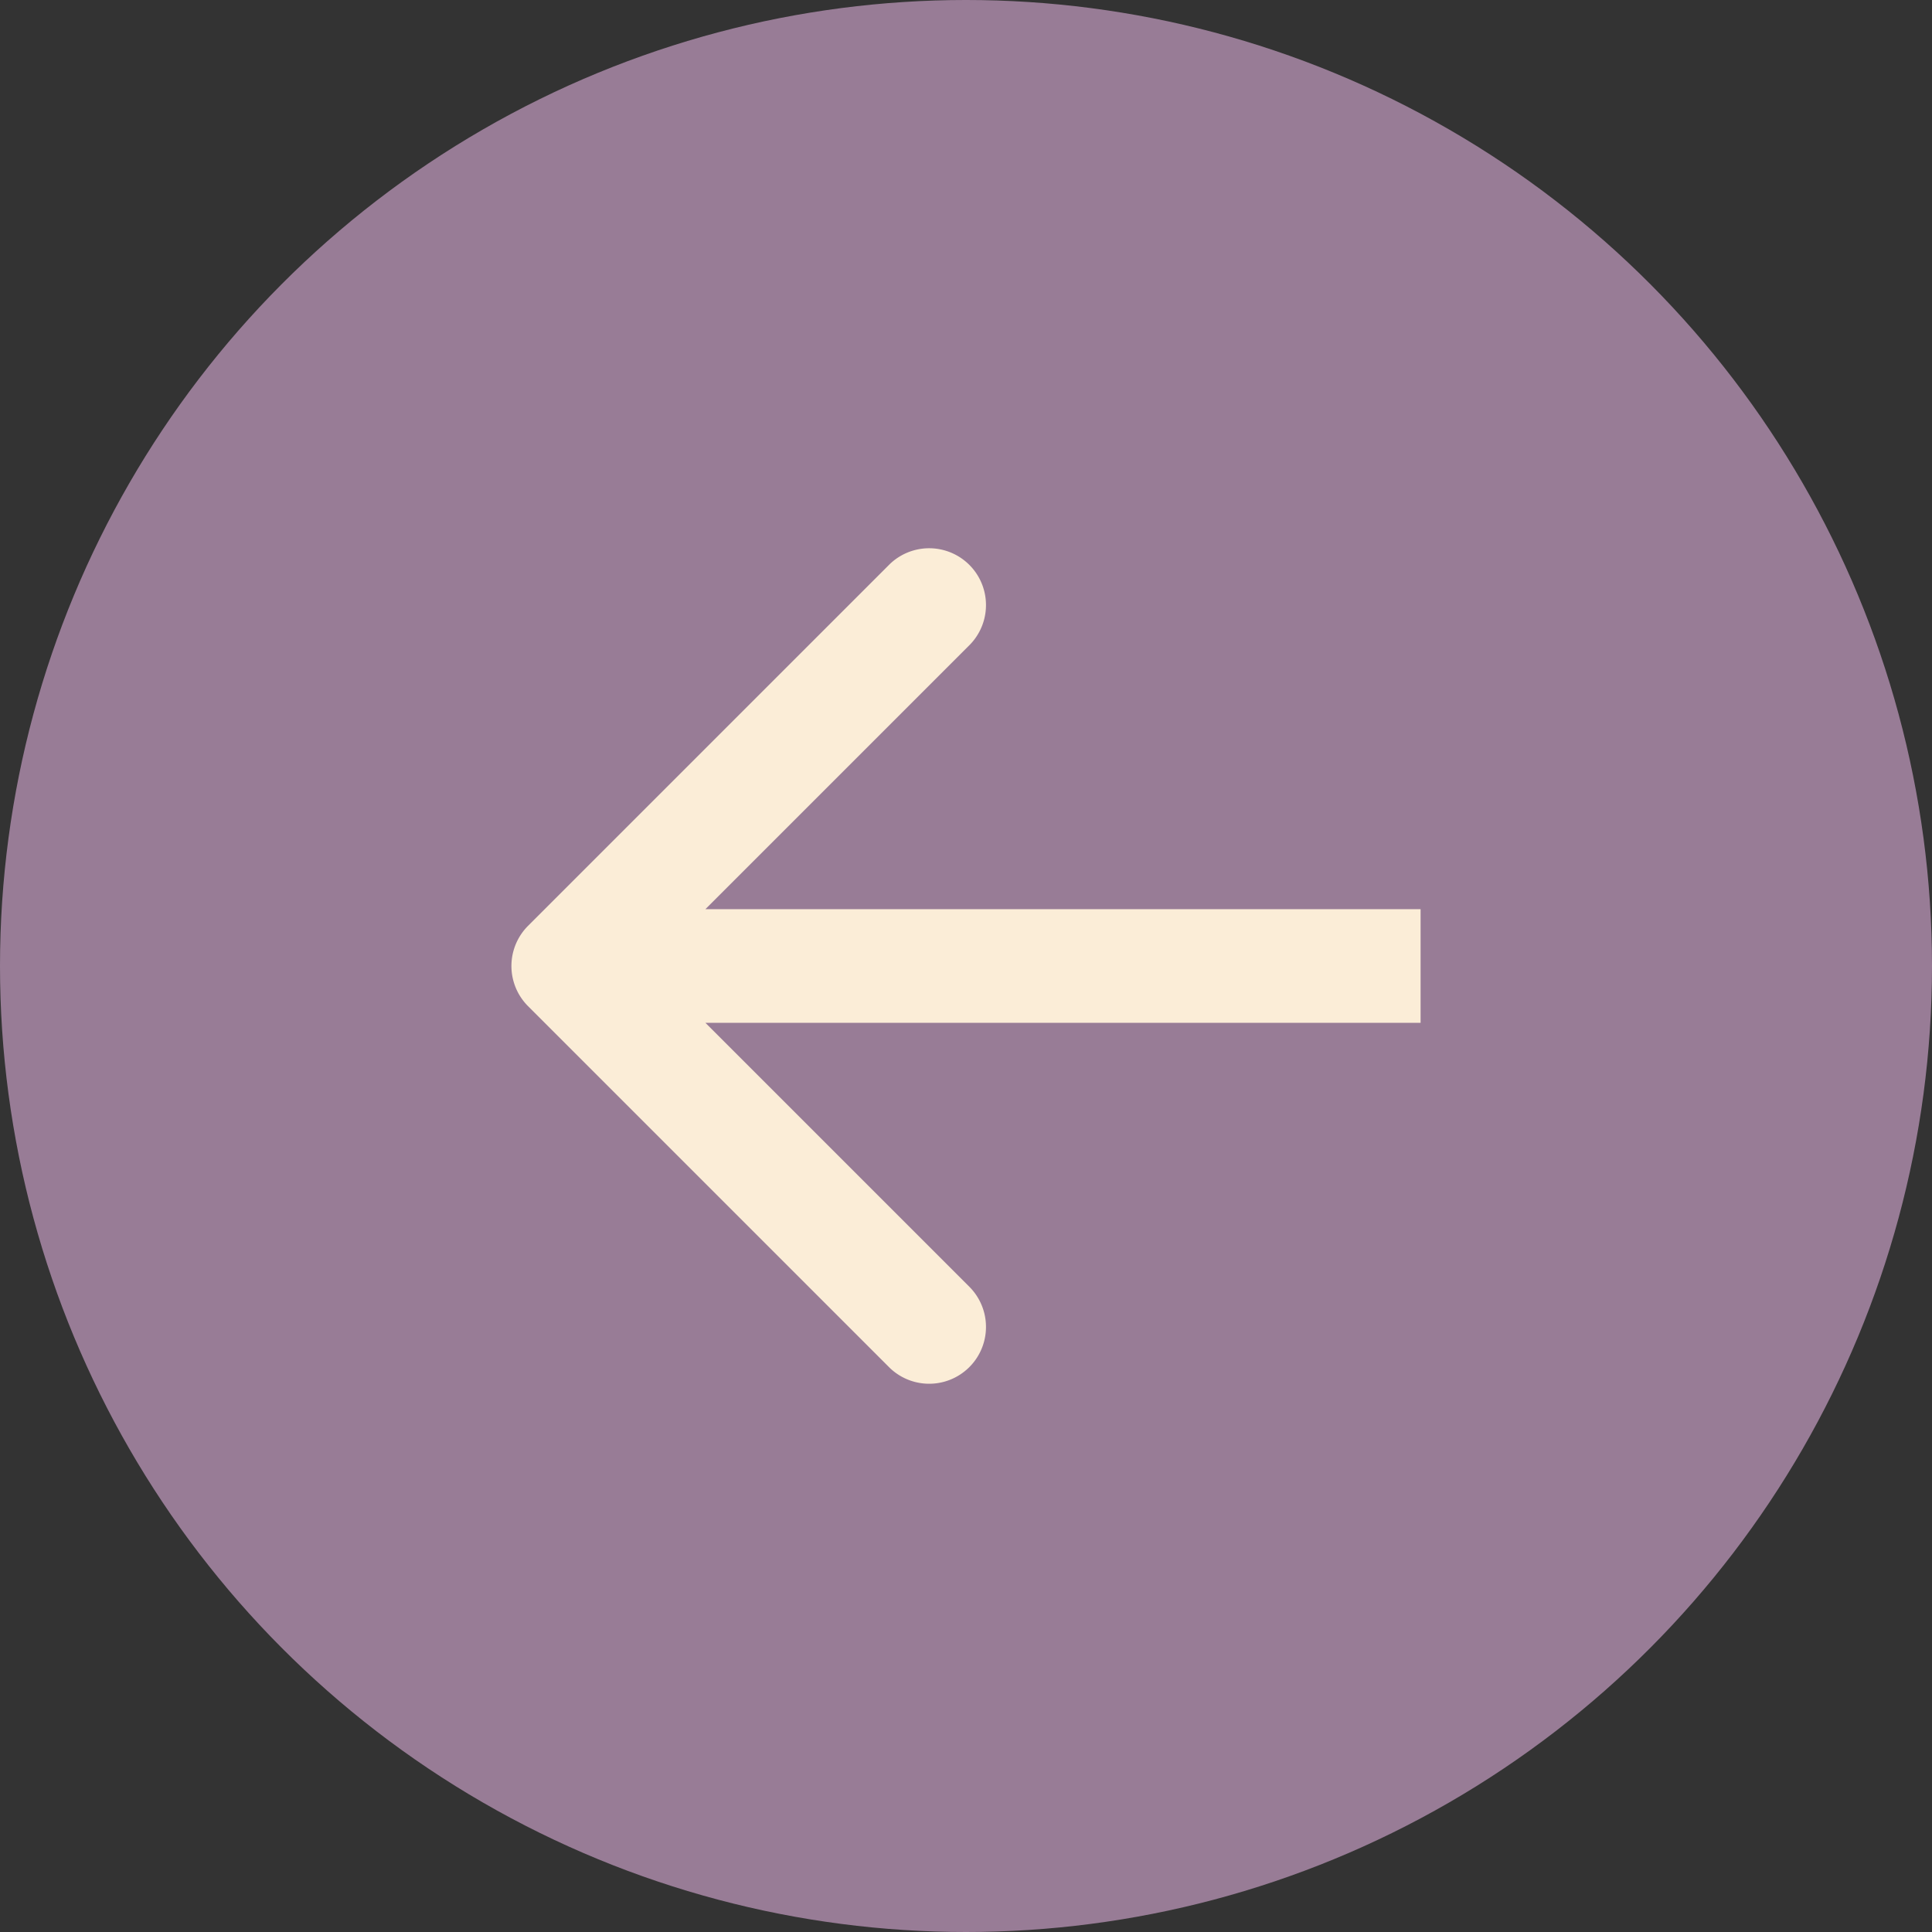<svg width="34" height="34" fill="none" xmlns="http://www.w3.org/2000/svg"><rect width="100%" height="100%" fill="#333333" stroke="none"/><circle cx="17" cy="17" r="17" fill="#987C96"/><path d="M9.293 17.707a1 1 0 010-1.414l6.364-6.364a1 1 0 011.414 1.414L11.414 17l5.657 5.657a1 1 0 01-1.414 1.414l-6.364-6.364zM25 18H10v-2h15v2z" fill="#FBEDD7"/></svg>